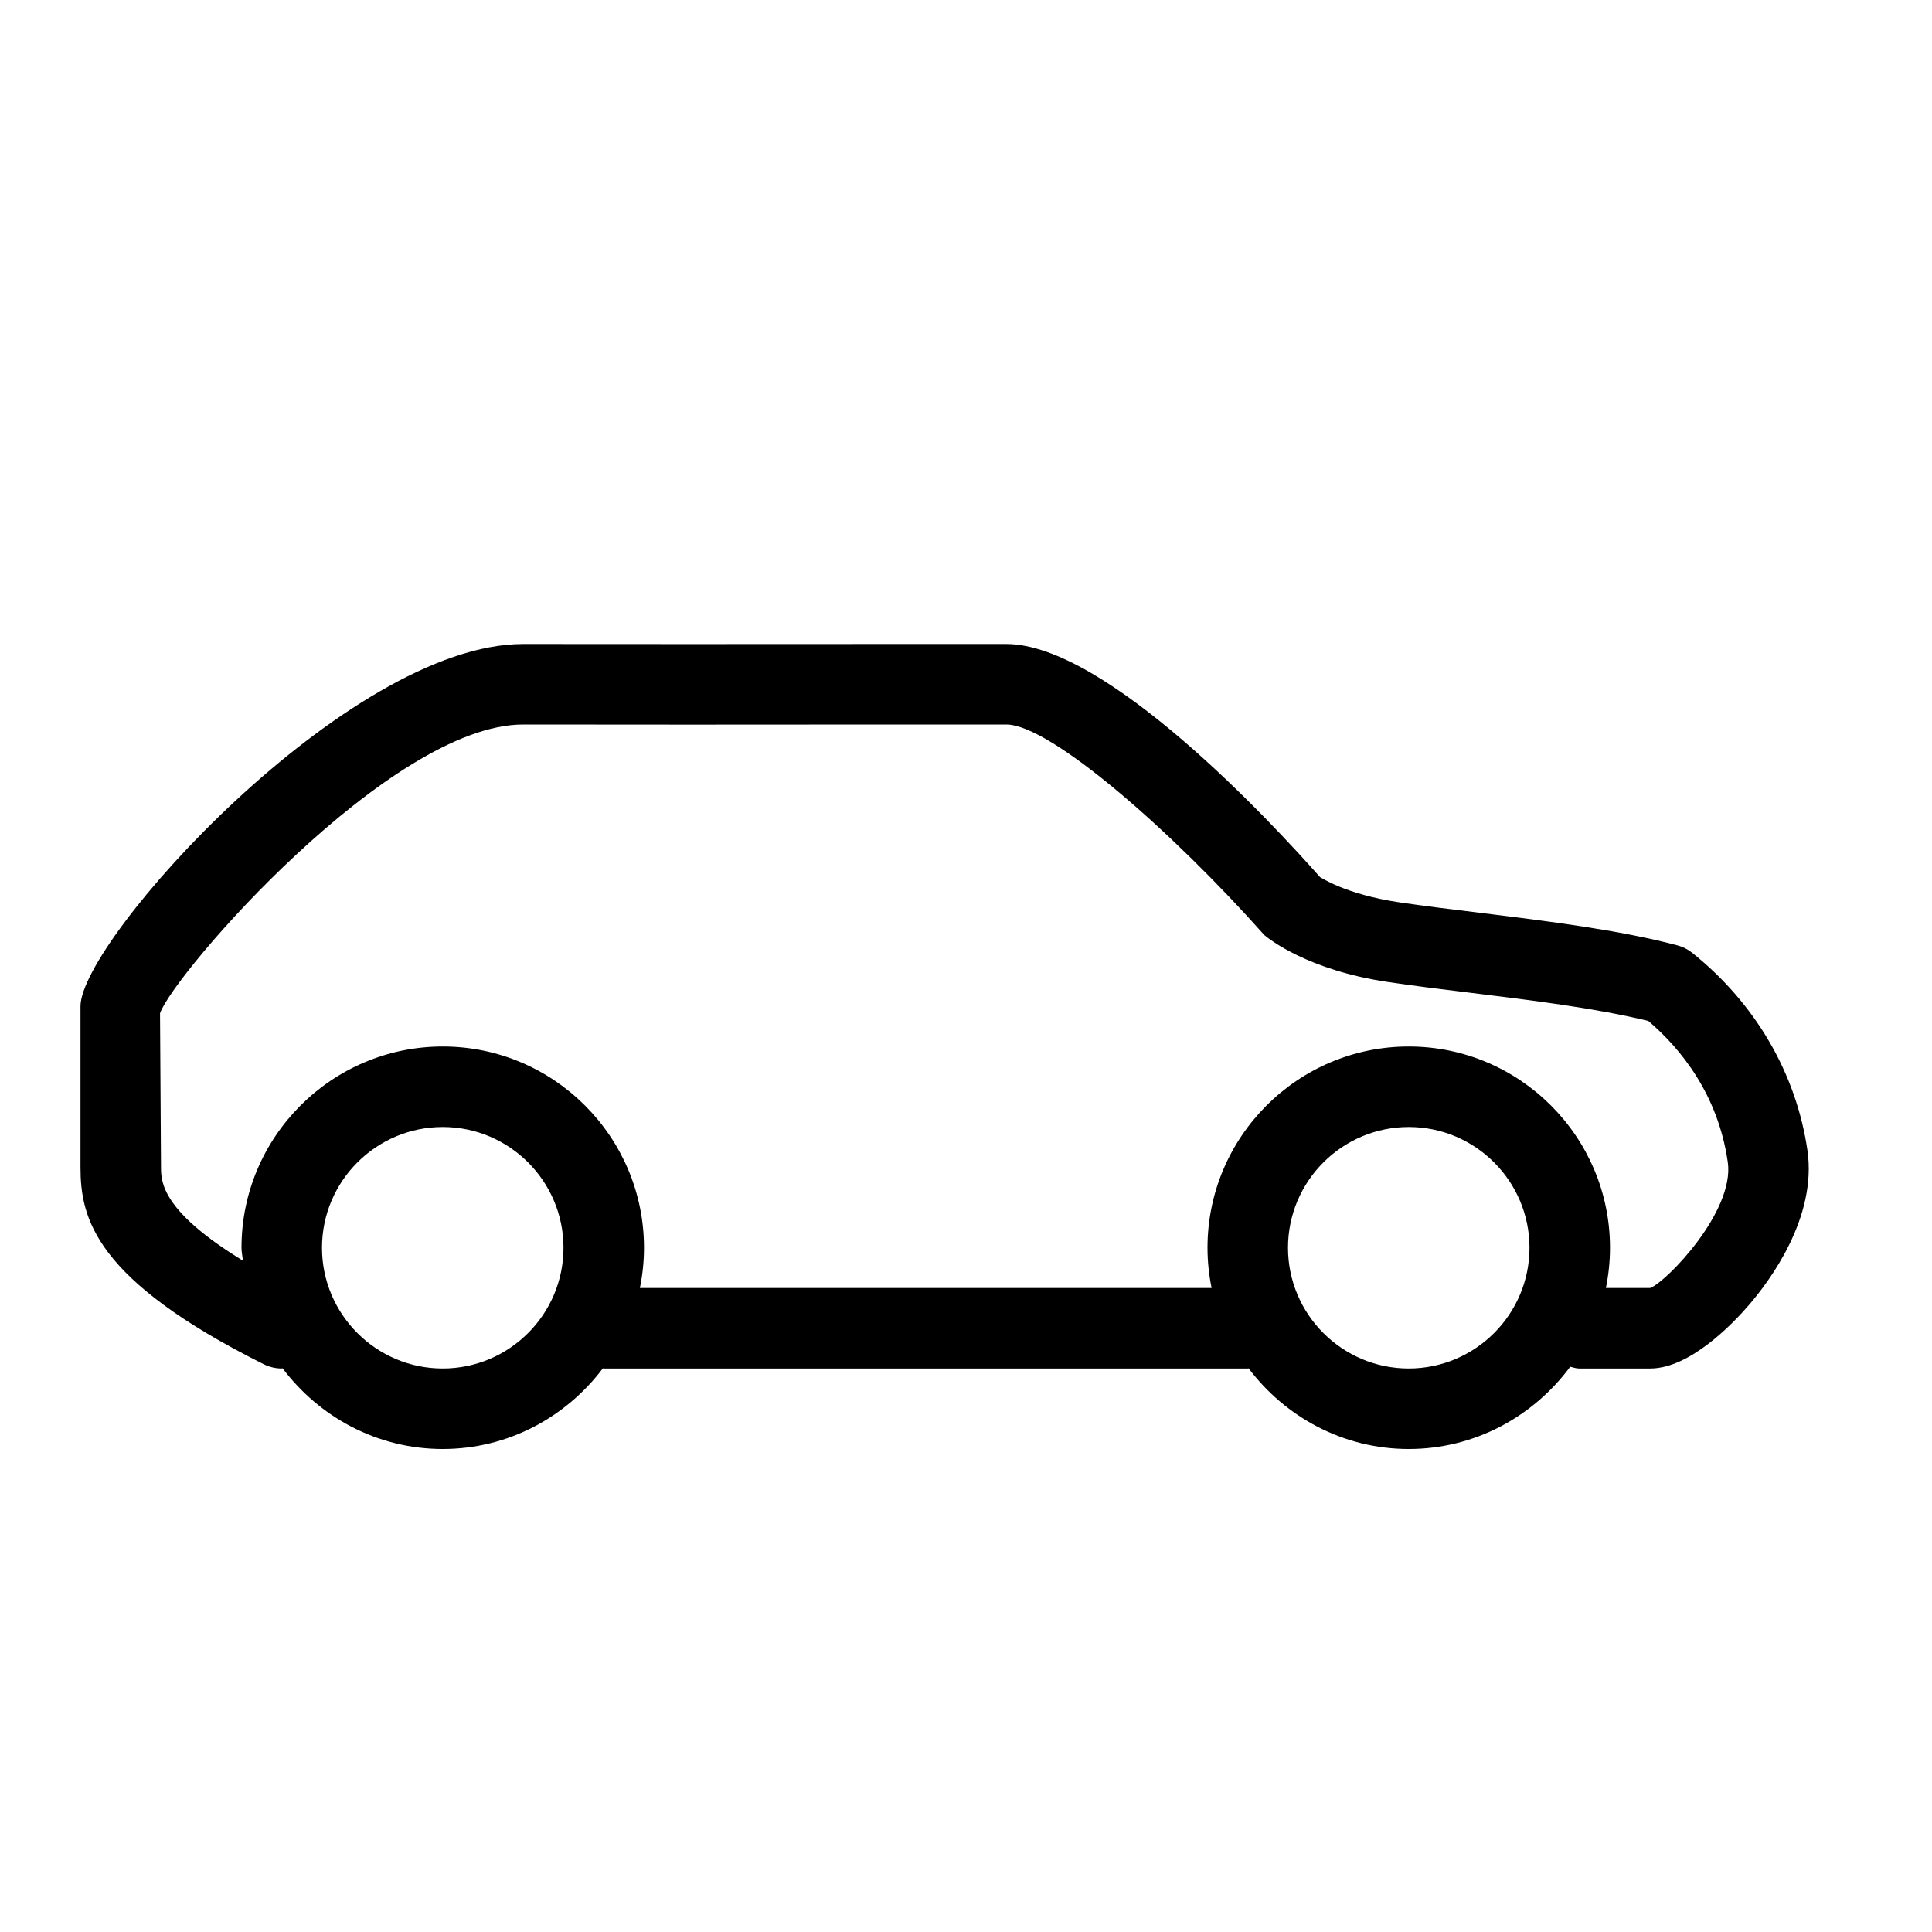 <svg xmlns="http://www.w3.org/2000/svg" viewBox="0 0 24 24" style="fill-rule:evenodd;clip-rule:evenodd;stroke-linejoin:round;stroke-miterlimit:1.414;"><path d="M6.499,9c0.812,0.002 3.141,0.002 4.71,0l1.291,0c0.549,0 2.065,1.332 3.206,2.616c0.052,0.044 0.537,0.436 1.538,0.583c0.322,0.048 0.67,0.091 1.025,0.134c0.768,0.094 1.562,0.192 2.208,0.35c0.398,0.341 0.864,0.907 0.986,1.752c0.089,0.608 -0.755,1.484 -0.963,1.565l-0.551,0c0.033,-0.162 0.051,-0.329 0.051,-0.5c0,-1.378 -1.121,-2.5 -2.5,-2.5c-1.379,0 -2.5,1.122 -2.5,2.5c0,0.171 0.018,0.338 0.051,0.5l-7.102,0c0.033,-0.162 0.051,-0.329 0.051,-0.5c0,-1.378 -1.121,-2.5 -2.5,-2.5c-1.379,0 -2.5,1.122 -2.5,2.5c0,0.055 0.013,0.106 0.017,0.16c-1.002,-0.613 -1.017,-0.973 -1.017,-1.16l-0.012,-1.913c0.173,-0.494 2.859,-3.587 4.511,-3.587m11.001,8c-0.827,0 -1.5,-0.673 -1.5,-1.5c0,-0.827 0.673,-1.5 1.5,-1.5c0.827,0 1.5,0.673 1.5,1.5c0,0.827 -0.673,1.5 -1.5,1.5m-12,0c-0.827,0 -1.5,-0.673 -1.5,-1.5c0,-0.827 0.673,-1.5 1.5,-1.5c0.827,0 1.5,0.673 1.5,1.5c0,0.827 -0.673,1.5 -1.5,1.5m-2.224,-0.053c0.073,0.036 0.149,0.053 0.224,0.053c0.004,0 0.007,-0.003 0.01,-0.003c0.457,0.606 1.175,1.003 1.99,1.003c0.814,0 1.533,-0.397 1.989,-1.002c0.004,0 0.007,0.002 0.011,0.002l8,0c0.004,0 0.007,-0.002 0.011,-0.002c0.456,0.605 1.175,1.002 1.989,1.002c0.824,0 1.55,-0.406 2.006,-1.022c0.036,0.008 0.071,0.022 0.11,0.022l0.884,0c0.49,0 1.019,-0.549 1.223,-0.785c0.259,-0.3 0.851,-1.09 0.73,-1.924c-0.139,-0.956 -0.647,-1.828 -1.433,-2.456c-0.054,-0.043 -0.118,-0.075 -0.185,-0.092c-0.728,-0.192 -1.601,-0.299 -2.444,-0.403c-0.347,-0.042 -0.687,-0.084 -1.002,-0.13c-0.688,-0.101 -0.991,-0.319 -0.99,-0.313c-0.608,-0.688 -2.658,-2.897 -3.899,-2.897l-1.292,0c-1.569,0.001 -3.896,0.002 -4.708,0c-2.185,0 -5.5,3.68 -5.5,4.5l0,2c0,0.633 0.176,1.397 2.276,2.447" /></svg>